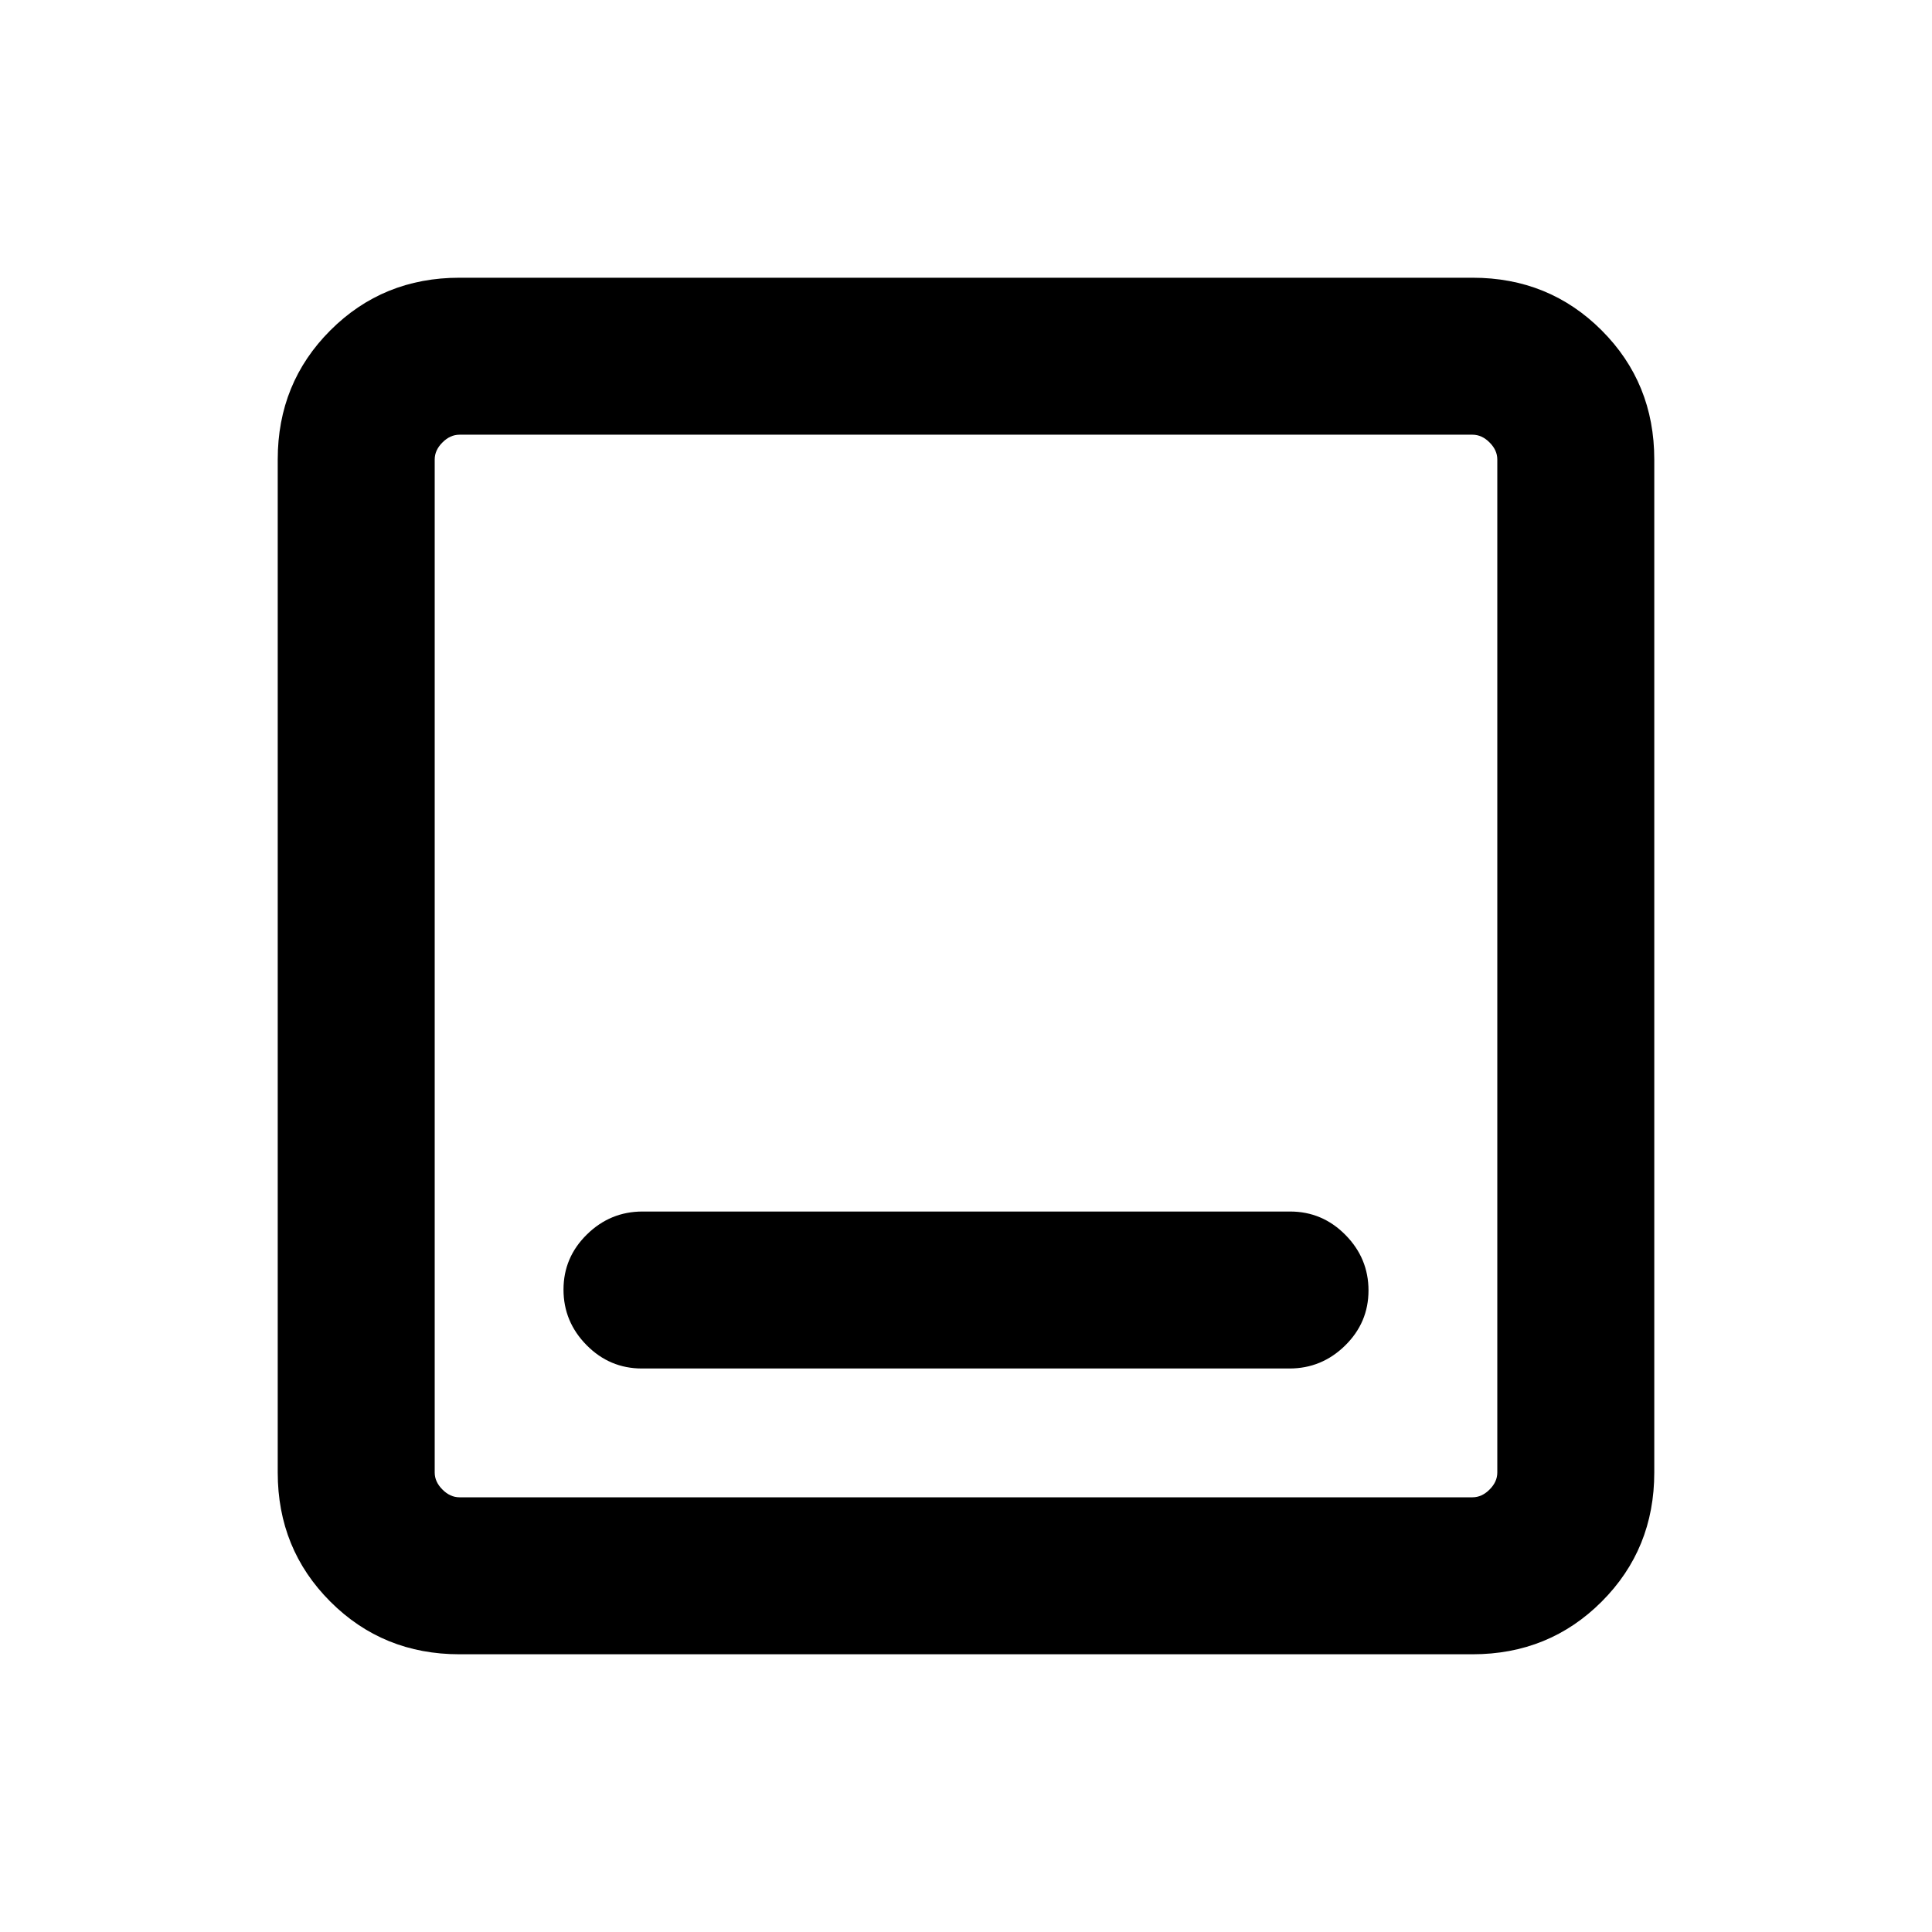 <svg xmlns="http://www.w3.org/2000/svg" height="20" viewBox="0 -960 960 960" width="20"><path d="M318.97-280h321.74q16.06 0 27.67-11.41Q680-302.81 680-318.79q0-15.98-11.46-27.59Q657.08-358 641.03-358H319.29q-16.06 0-27.67 11.41Q280-335.19 280-319.21q0 15.98 11.46 27.59Q302.92-280 318.97-280Zm-90.66 142q-38.01 0-64.16-26.15T138-228.31v-503.38q0-38.01 26.15-64.16T228.31-822h503.38q38.01 0 64.16 26.15T822-731.69v503.38q0 38.01-26.15 64.16T731.69-138H228.31Zm0-78h503.38q4.62 0 8.46-3.85 3.85-3.84 3.85-8.46v-503.38q0-4.62-3.85-8.46-3.84-3.85-8.46-3.85H228.31q-4.62 0-8.46 3.85-3.85 3.84-3.85 8.46v503.38q0 4.62 3.85 8.46 3.84 3.85 8.46 3.85ZM216-744v528-528Z"/></svg>